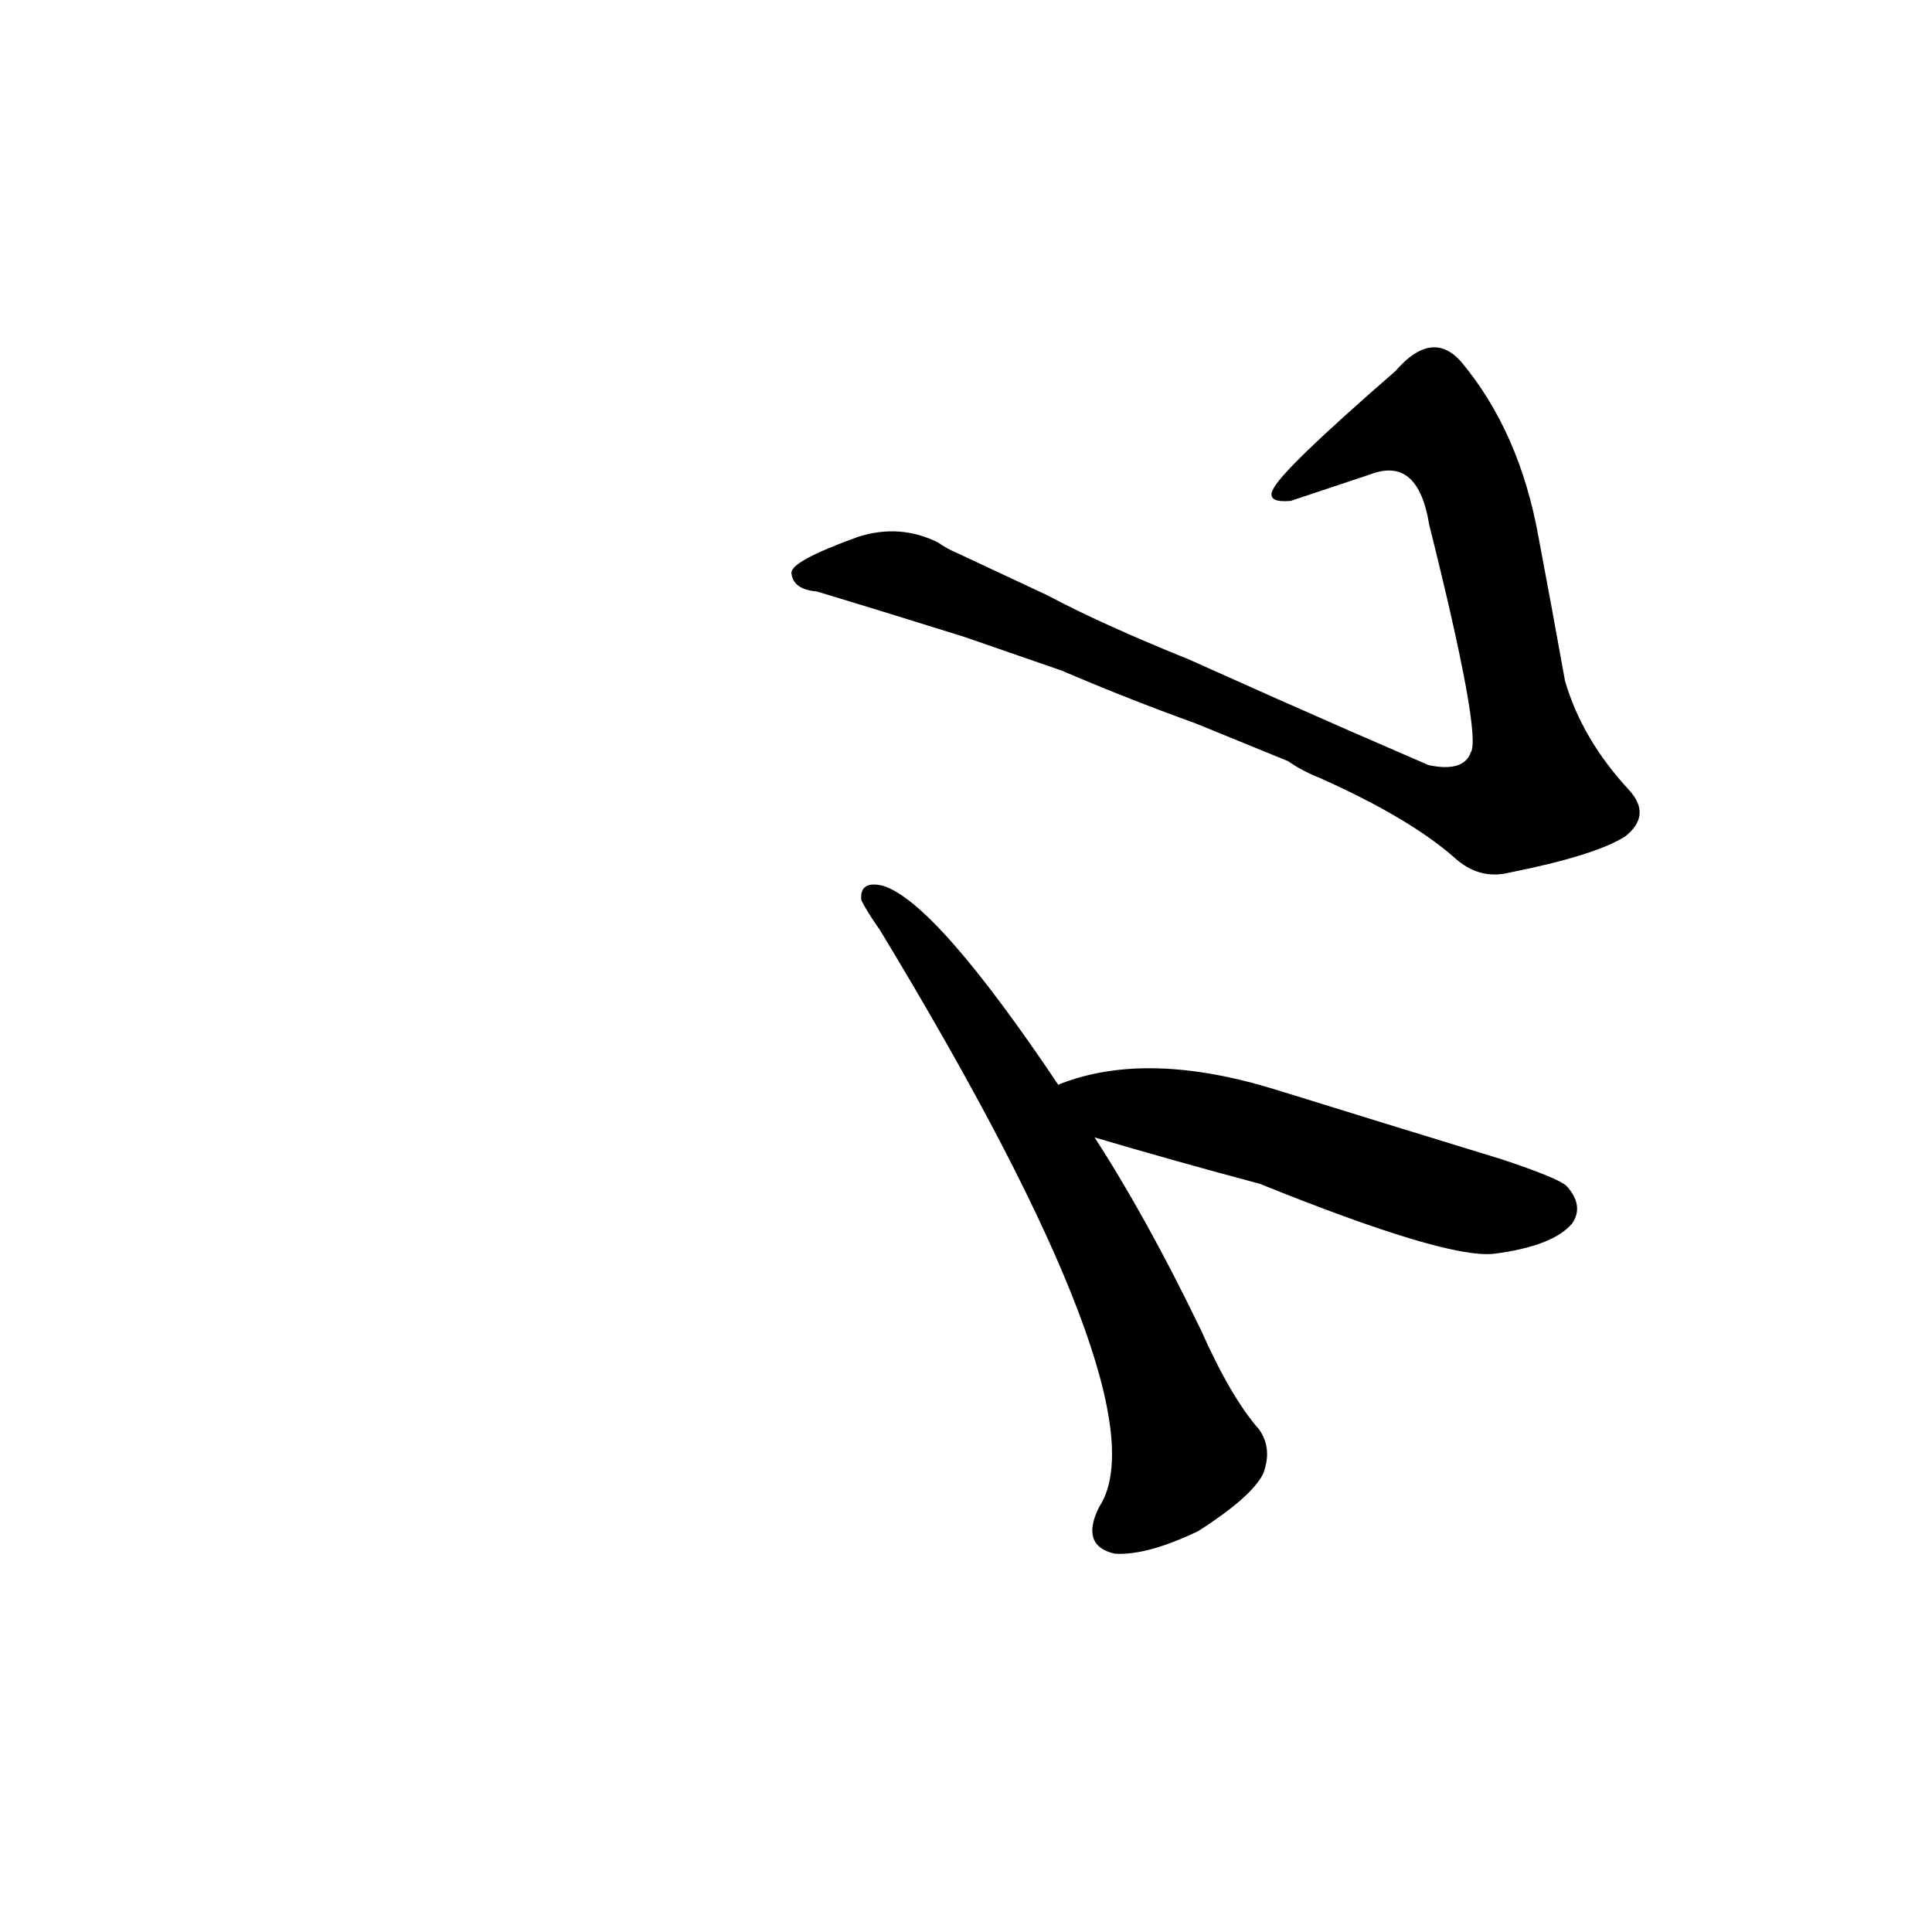 <?xml version="1.0" ?>
<svg baseProfile="full" height="1024" version="1.1" viewBox="0 0 1024 1024" width="1024" xmlns="http://www.w3.org/2000/svg" xmlns:ev="http://www.w3.org/2001/xml-events" xmlns:xlink="http://www.w3.org/1999/xlink">
	<defs/>
	<path d="M 579.0,602.0 Q 607.0,645.0 636.0,705.0 Q 652.0,741.0 667.0,758.0 Q 674.0,768.0 669.0,781.0 Q 663.0,793.0 635.0,811.0 Q 608.0,824.0 591.0,823.0 Q 573.0,819.0 583.0,799.0 Q 619.0,744.0 467.0,493.0 Q 460.0,483.0 457.0,477.0 Q 456.0,467.0 468.0,470.0 Q 496.0,479.0 561.0,576.0 L 579.0,602.0" fill="black" stroke="#000000"/>
	<path d="M 561.0,576.0 Q 560.0,576.0 562.0,575.0 Q 608.0,557.0 676.0,578.0 Q 734.0,596.0 796.0,615.0 Q 826.0,625.0 830.0,629.0 Q 839.0,639.0 833.0,648.0 Q 823.0,660.0 792.0,664.0 Q 767.0,667.0 668.0,627.0 Q 623.0,615.0 579.0,602.0 C 550.0,594.0 534.0,588.0 561.0,576.0" fill="black" stroke="#000000"/>
	<path d="M 555.0,316.0 Q 583.0,331.0 630.0,350.0 L 677.0,371.0 Q 713.0,387.0 757.0,406.0 Q 776.0,410.0 780.0,399.0 Q 786.0,390.0 758.0,278.0 Q 752.0,241.0 726.0,251.0 Q 705.0,258.0 684.0,265.0 Q 672.0,266.0 675.0,260.0 Q 679.0,250.0 740.0,197.0 Q 759.0,175.0 774.0,192.0 Q 805.0,229.0 815.0,285.0 Q 822.0,322.0 829.0,361.0 Q 838.0,392.0 863.0,419.0 Q 875.0,432.0 861.0,443.0 Q 845.0,453.0 800.0,462.0 Q 784.0,466.0 771.0,454.0 Q 747.0,433.0 700.0,412.0 Q 690.0,408.0 683.0,403.0 L 634.0,383.0 Q 598.0,370.0 563.0,355.0 L 511.0,337.0 Q 463.0,322.0 433.0,313.0 Q 421.0,312.0 420.0,304.0 Q 419.0,298.0 455.0,285.0 Q 477.0,278.0 497.0,288.0 Q 501.0,291.0 508.0,294.0 L 555.0,316.0" fill="black" stroke="#000000"/>
</svg>
